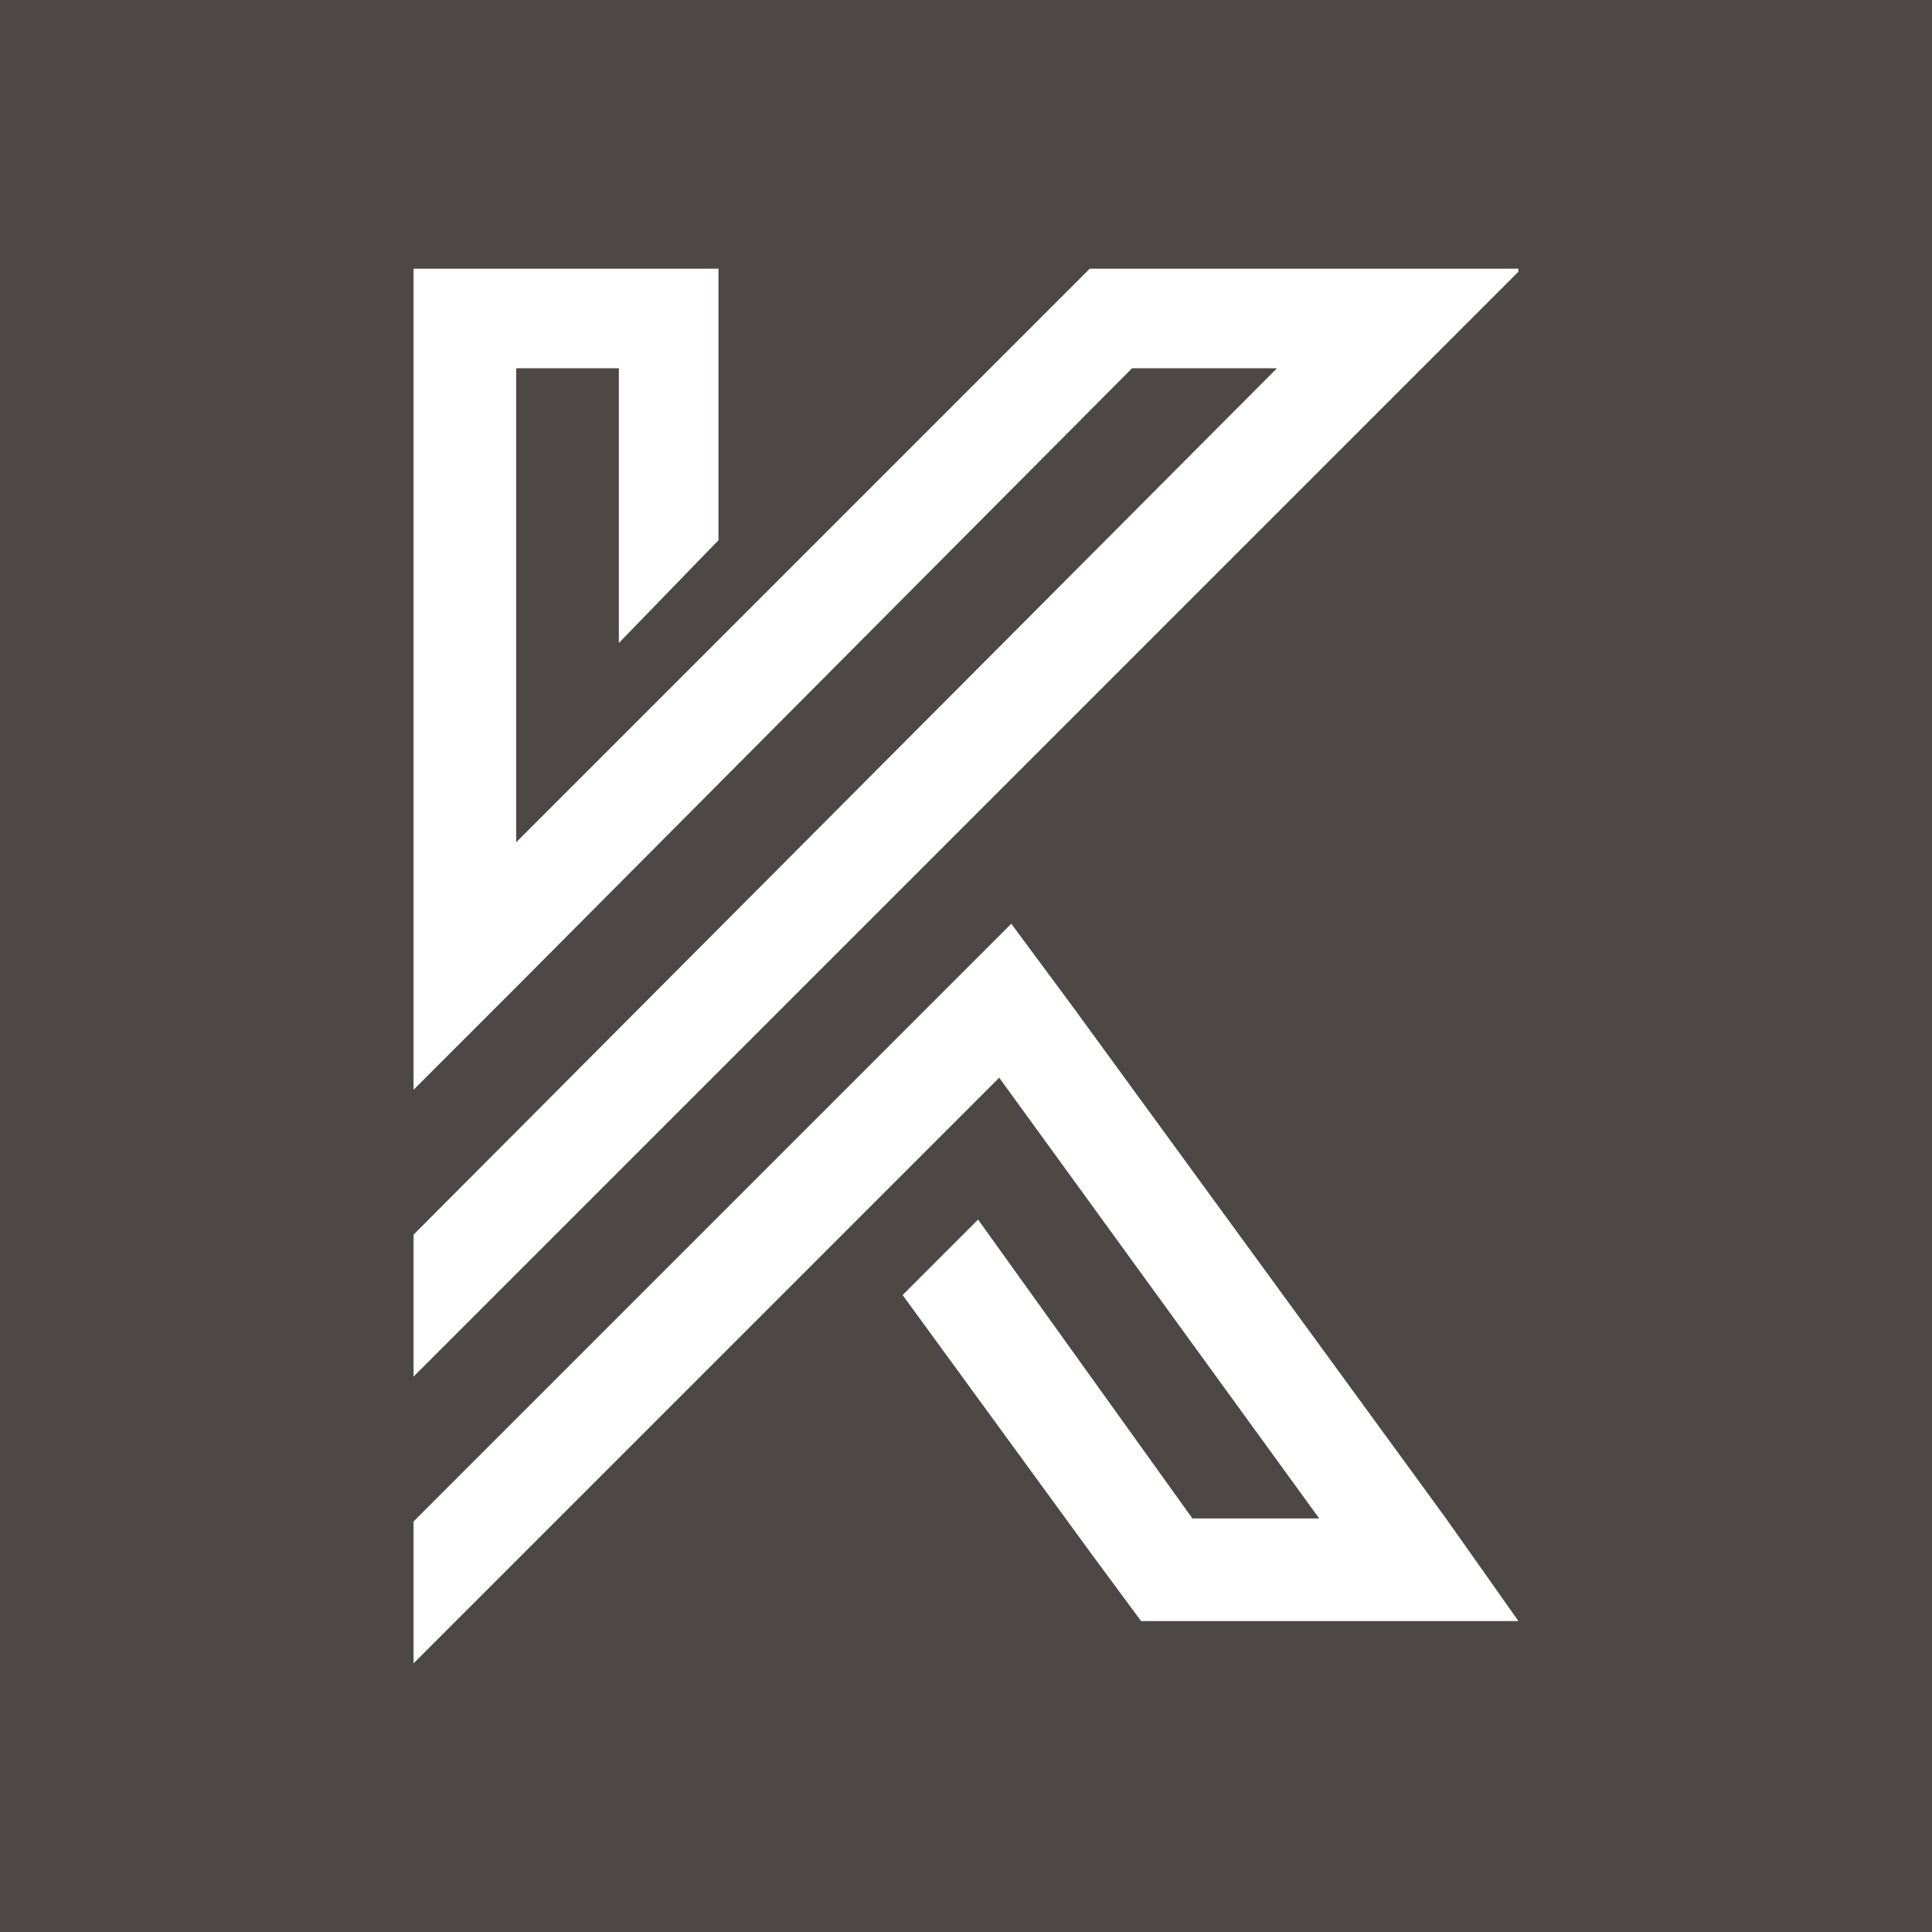 <?xml version="1.0" encoding="utf-8"?>
<!-- Generator: Adobe Illustrator 22.0.1, SVG Export Plug-In . SVG Version: 6.00 Build 0)  -->
<svg version="1.1" id="圖層_1" xmlns="http://www.w3.org/2000/svg" xmlns:xlink="http://www.w3.org/1999/xlink" x="0px" y="0px"
	 viewBox="0 0 64 64" style="enable-background:new 0 0 64 64;" xml:space="preserve">
<rect x="0" y="0" width="64" height="64" fill="#808080" stroke="none"/>
<style type="text/css">
	.st0{opacity:0.55;fill:#231815;}
	.st1{opacity:0.74;fill:#FFFFFF;}
	.st2{fill:#FFFFFF;}
</style>
<rect x="0" y="0" class="st0" width="64" height="64"/>
<g>
	<polygon class="st1" points="17.1,19.9 17.1,24.6 17.1,24.6 17.1,19.9 	"/>
	<polygon class="st2" points="45.7,8.9 37,8.9 36.1,8.9 36.1,8.9 36.1,8.9 17.1,27.9 17.1,24.6 17.1,19.9 17.1,12.2 20.5,12.2 
		20.5,16.5 20.5,16.5 20.5,21.3 23.7,18 23.8,17.9 23.8,13.1 23.8,8.9 23.5,8.9 20.5,8.9 17.1,8.9 13.7,8.9 13.7,12.2 13.7,23.3 
		13.7,28 13.7,31.3 13.7,36.1 17.1,32.7 37.5,12.2 42.3,12.2 13.7,40.9 13.7,45.6 47.1,12.2 50.3,9 50.3,8.9 	"/>
	<polygon class="st2" points="47.9,50.3 35.5,33.3 33.5,30.6 31.1,33 13.7,50.4 13.7,55.1 33.1,35.7 43.7,50.3 39.5,50.3 32.4,40.4 
		29.9,42.9 36.1,51.4 37.8,53.7 42,53.7 46.2,53.7 50.3,53.7 50.3,53.7 	"/>
</g>
</svg>
